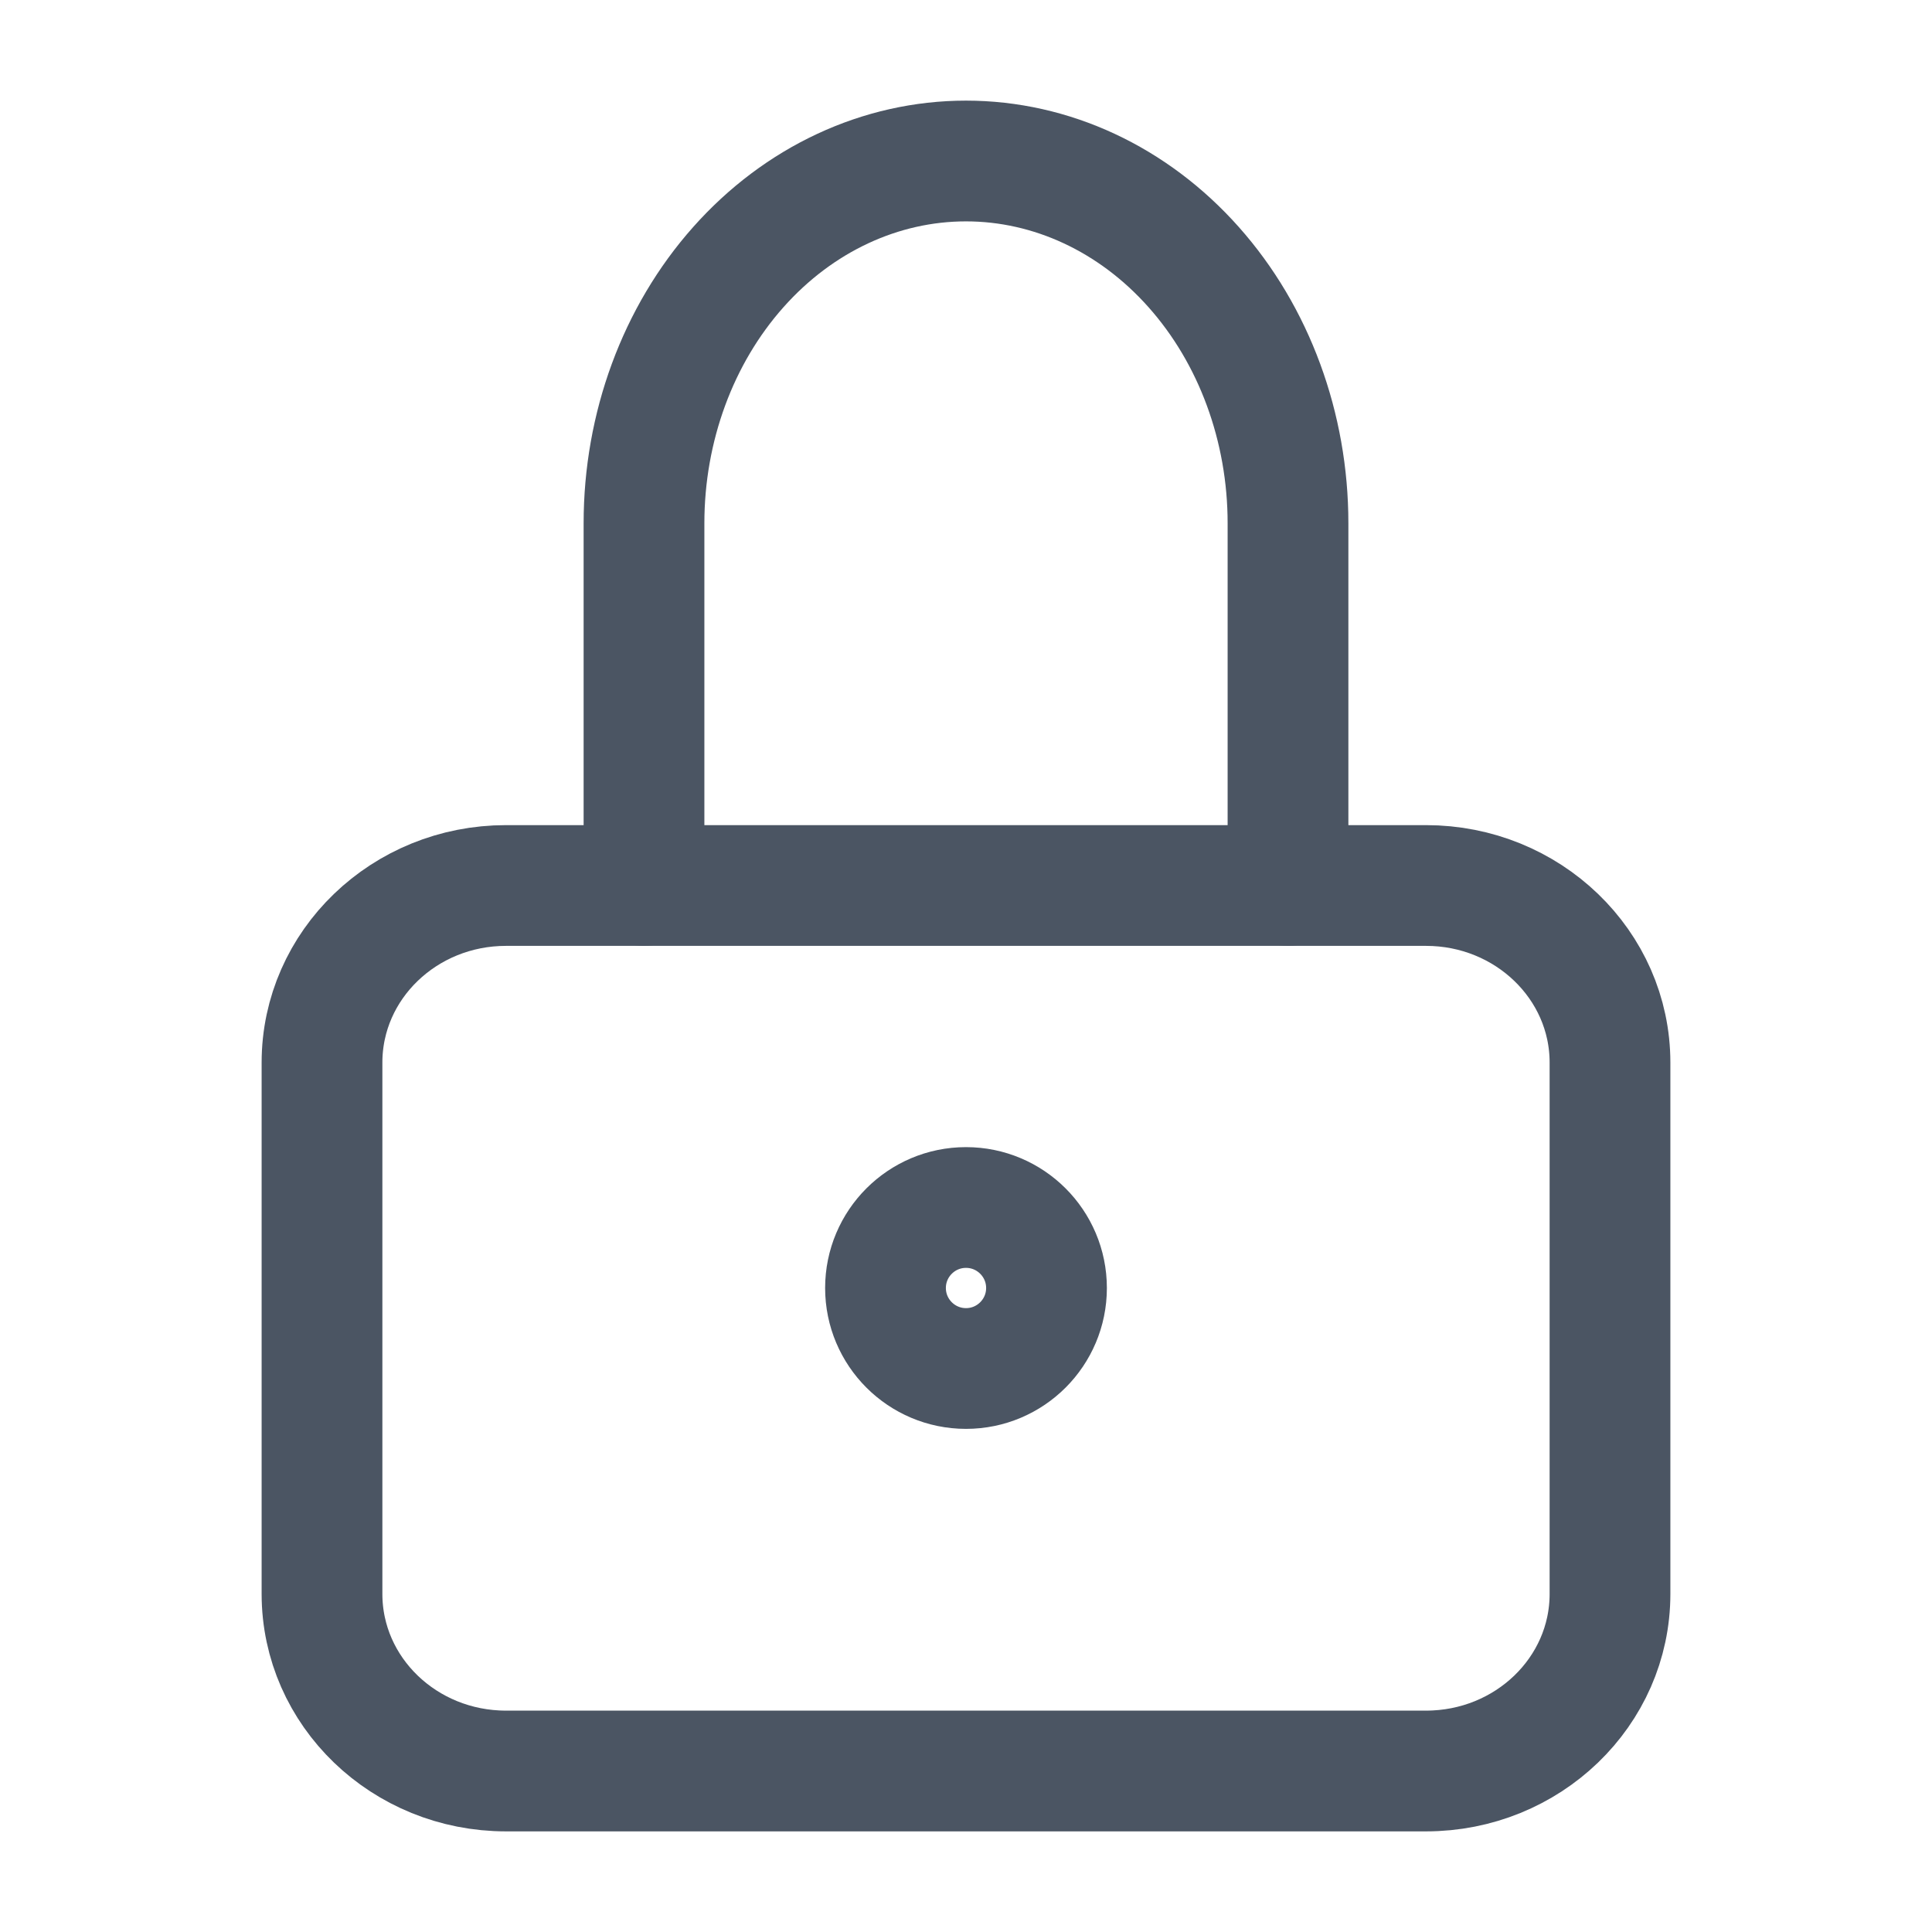 <svg width="24" height="24" viewBox="0 0 24 24" fill="none" xmlns="http://www.w3.org/2000/svg">
<g clip-path="url(#clip0_6507_53392)">
<path d="M17.714 11H6.286C5.023 11 4 11.985 4 13.2V19.8C4 21.015 5.023 22 6.286 22H17.714C18.977 22 20 21.015 20 19.8V13.2C20 11.985 18.977 11 17.714 11Z" stroke="#4B5563" stroke-width="1.5" stroke-linecap="round" stroke-linejoin="round"/>
<path d="M12 17C12.552 17 13 16.552 13 16C13 15.448 12.552 15 12 15C11.448 15 11 15.448 11 16C11 16.552 11.448 17 12 17Z" stroke="#4B5563" stroke-width="1.5" stroke-linecap="round" stroke-linejoin="round"/>
<path d="M8 11V6.5C8 5.307 8.421 4.162 9.172 3.318C9.922 2.474 10.939 2 12 2C13.061 2 14.078 2.474 14.828 3.318C15.579 4.162 16 5.307 16 6.5V11" stroke="#4B5563" stroke-width="1.5" stroke-linecap="round" stroke-linejoin="round"/>
</g>
<defs>
<clipPath id="clip0_6507_53392">
<rect width="24" height="24" fill="white"/>
</clipPath>
</defs>
</svg>
